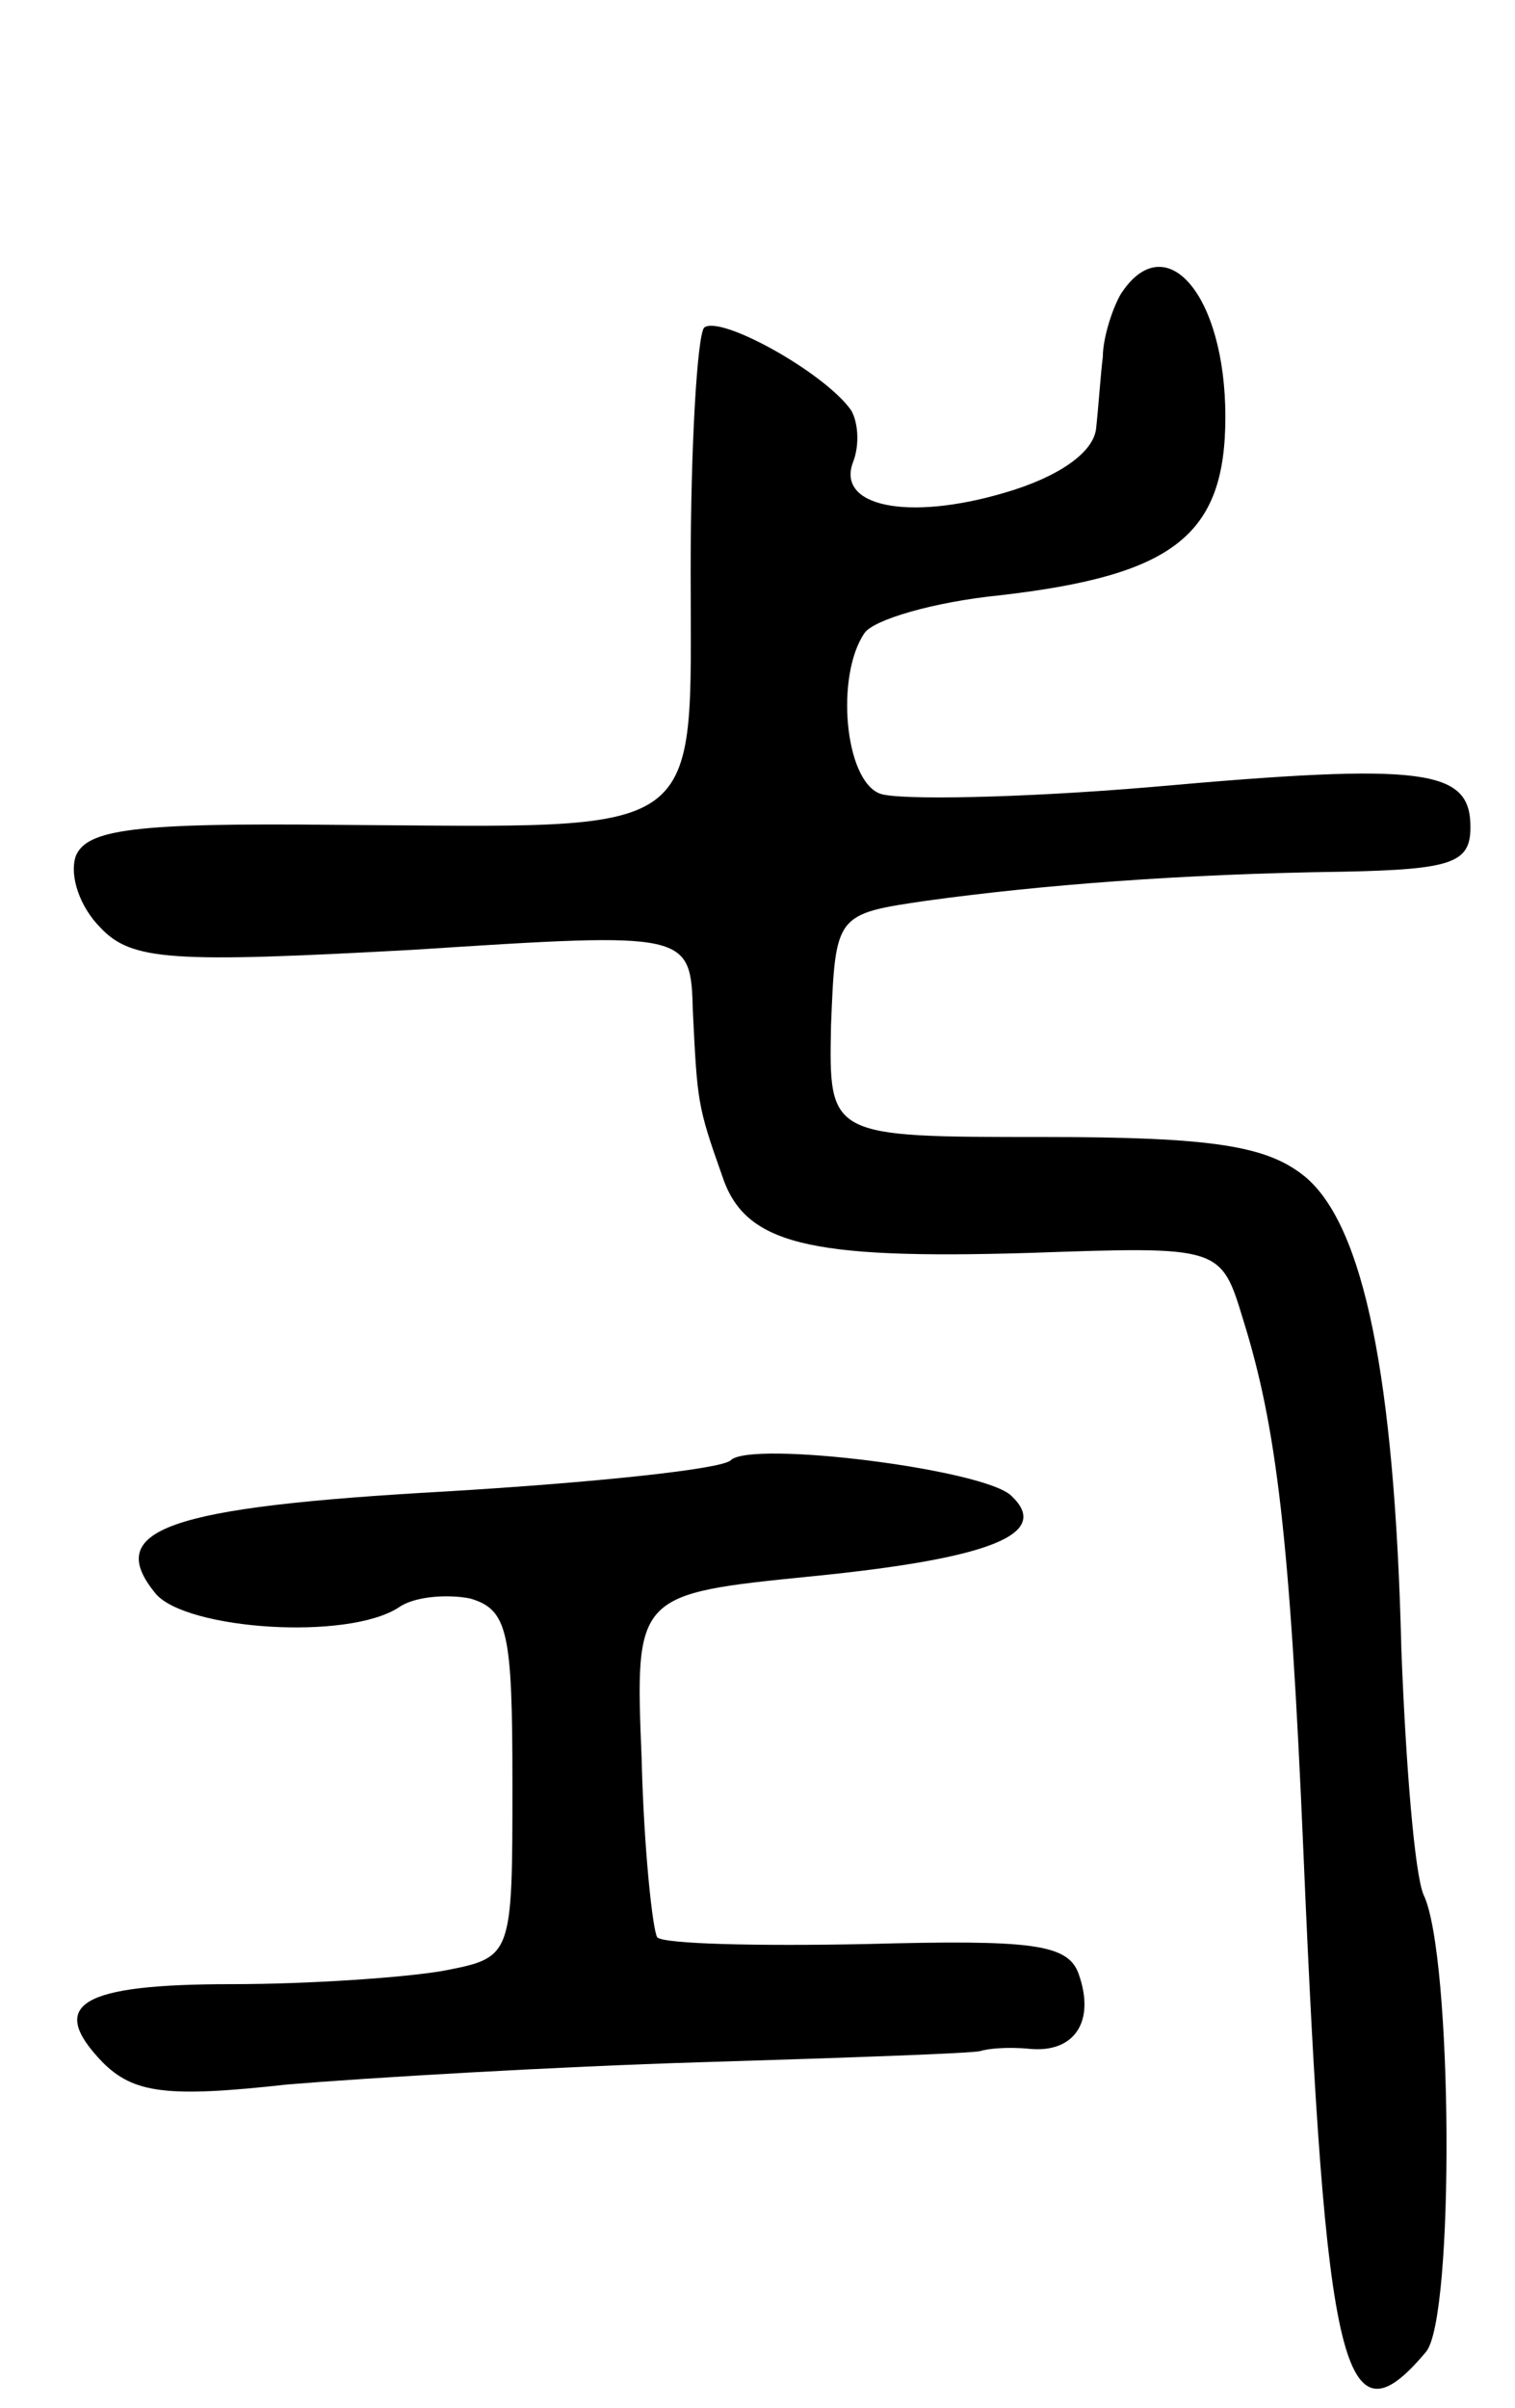 <svg version="1.0" xmlns="http://www.w3.org/2000/svg"
 width="68pt" height="108pt" viewBox="0 0 68 108"
 preserveAspectRatio="xMidYMid meet">
<g transform="translate(0,108) scale(0.1,-0.1)"
fill="#000000" stroke="none">
<path d="M503 948 c-4 -7 -8 -20 -8 -28 -1 -8 -2 -23 -3 -32 -1 -11 -17 -22
-41 -29 -44 -13 -76 -6 -68 14 3 8 2 18 -1 23 -12 17 -59 43 -66 37 -3 -4 -6
-52 -6 -109 0 -122 9 -115 -158 -114 -92 1 -113 -2 -118 -14 -3 -9 2 -23 11
-32 14 -15 32 -16 141 -10 124 8 124 8 125 -28 2 -40 2 -42 13 -73 10 -31 38
-38 138 -35 86 3 86 3 96 -30 15 -48 21 -98 27 -238 10 -235 18 -269 55 -225
13 15 12 178 -1 205 -4 9 -8 58 -10 110 -3 123 -17 190 -43 212 -17 14 -41 18
-118 18 -96 0 -96 0 -95 50 2 50 2 50 43 56 51 7 114 12 187 13 49 1 57 4 57
20 0 26 -20 29 -143 18 -59 -5 -114 -6 -122 -3 -16 6 -20 53 -7 72 4 6 31 14
61 17 78 9 101 27 101 80 0 55 -27 86 -47 55z"/>
<path d="M328 425 c-4 -4 -61 -10 -128 -14 -125 -7 -154 -17 -130 -46 14 -16
86 -21 109 -6 7 5 22 6 32 4 17 -5 19 -15 19 -83 0 -78 0 -78 -31 -84 -17 -3
-60 -6 -95 -6 -68 0 -83 -9 -58 -35 14 -14 29 -16 83 -10 36 3 120 8 186 10
66 2 122 4 125 5 3 1 12 2 22 1 20 -2 30 12 22 34 -5 13 -21 15 -95 13 -49 -1
-91 0 -94 3 -2 3 -6 39 -7 80 -3 74 -3 74 77 82 80 8 107 19 89 36 -12 12
-117 25 -126 16z"/>
</g>
</svg>
